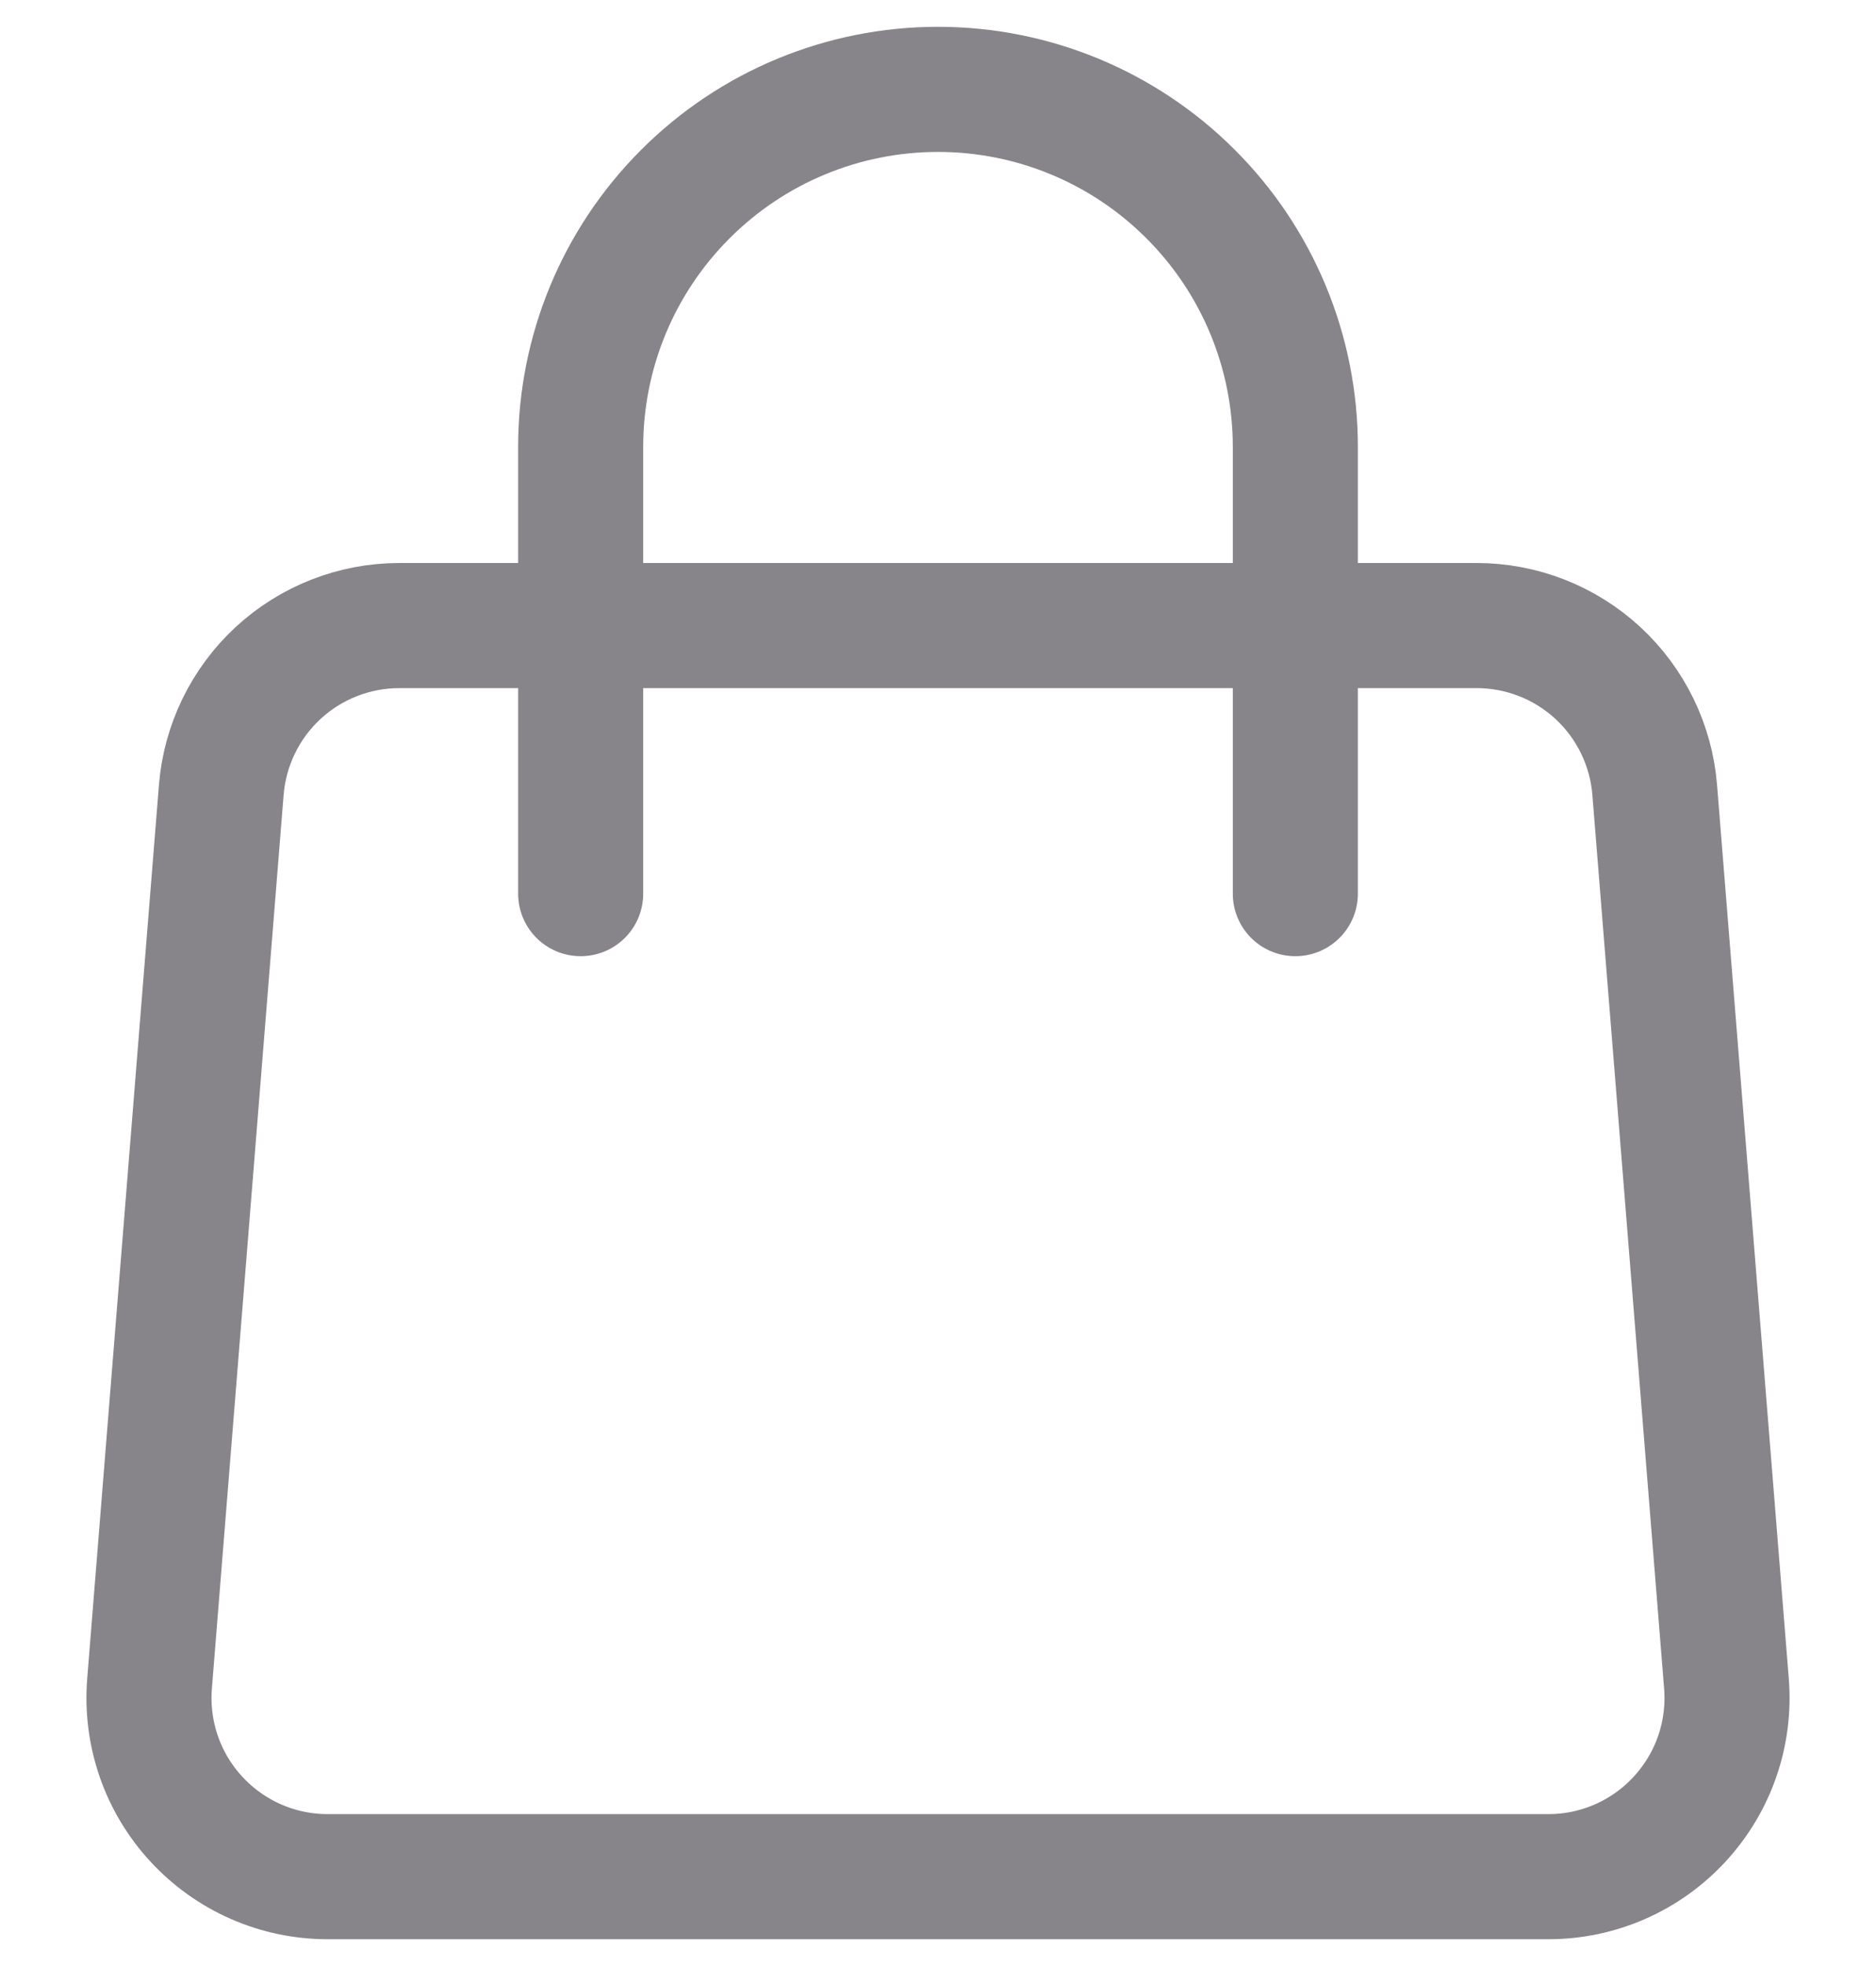 <svg width="21" height="22" viewBox="0 0 21 22" fill="none" xmlns="http://www.w3.org/2000/svg">
<path d="M2.477 8.84C2.517 8.339 2.745 7.871 3.114 7.53C3.484 7.189 3.968 7 4.471 7H16.529C17.032 7 17.516 7.189 17.886 7.53C18.255 7.871 18.483 8.339 18.523 8.84L19.326 18.84C19.348 19.115 19.313 19.392 19.223 19.653C19.133 19.914 18.989 20.153 18.802 20.356C18.615 20.559 18.388 20.721 18.135 20.832C17.882 20.943 17.609 21 17.333 21H3.667C3.391 21 3.118 20.943 2.865 20.832C2.612 20.721 2.385 20.559 2.198 20.356C2.01 20.153 1.867 19.914 1.777 19.653C1.687 19.392 1.652 19.115 1.674 18.84L2.477 8.84V8.84Z" stroke="#87848A" stroke-width="1.4" stroke-linecap="round" stroke-linejoin="round"/>
<path d="M14.5 10V5C14.5 3.939 14.079 2.922 13.328 2.172C12.578 1.421 11.561 1 10.5 1C9.439 1 8.422 1.421 7.672 2.172C6.921 2.922 6.5 3.939 6.5 5V10" stroke="#87848A" stroke-width="1.4" stroke-linecap="round" stroke-linejoin="round"/>
</svg>
